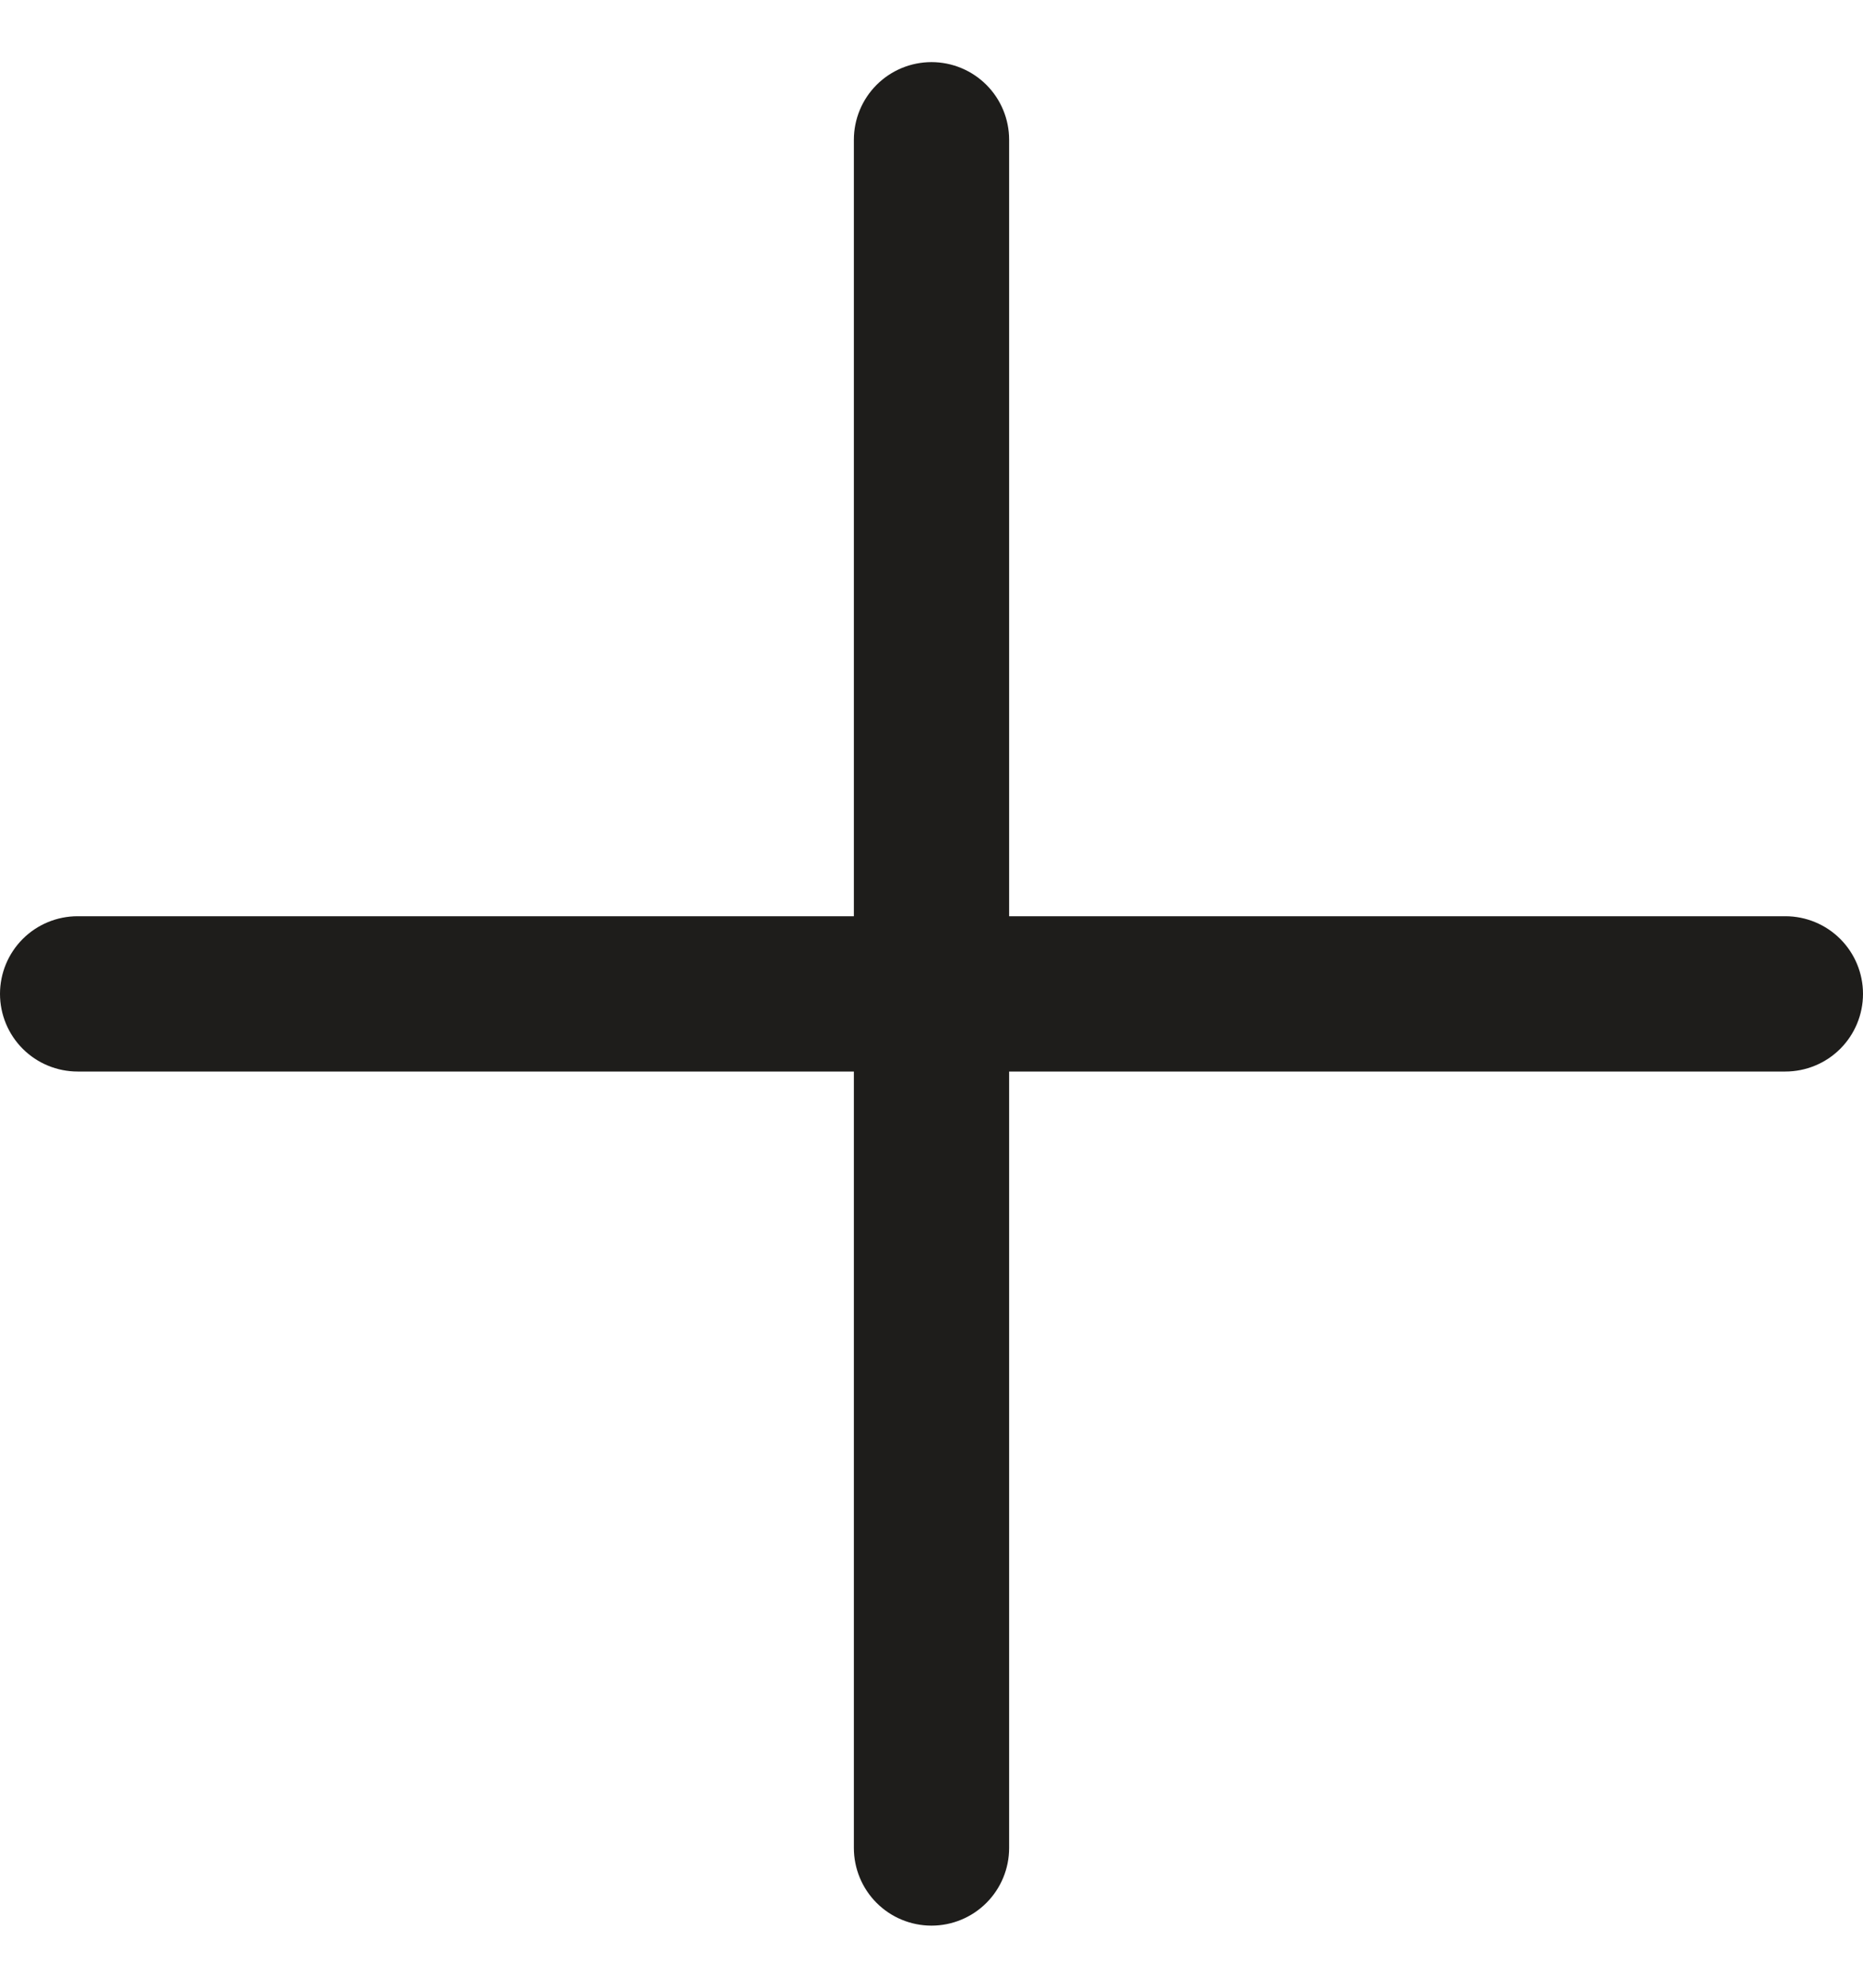 <svg width="15" height="16" viewBox="0 0 15 16" fill="none" xmlns="http://www.w3.org/2000/svg">
<g id="Group">
<path id="Vector" d="M14.375 7.375H8.125V1.125C8.125 0.959 8.059 0.8 7.942 0.683C7.825 0.566 7.666 0.5 7.5 0.5C7.334 0.5 7.175 0.566 7.058 0.683C6.941 0.8 6.875 0.959 6.875 1.125V7.375H0.625C0.459 7.375 0.3 7.441 0.183 7.558C0.066 7.675 0 7.834 0 8C0 8.166 0.066 8.325 0.183 8.442C0.3 8.559 0.459 8.625 0.625 8.625H6.875V14.875C6.875 15.041 6.941 15.2 7.058 15.317C7.175 15.434 7.334 15.5 7.5 15.5C7.666 15.5 7.825 15.434 7.942 15.317C8.059 15.2 8.125 15.041 8.125 14.875V8.625H14.375C14.541 8.625 14.7 8.559 14.817 8.442C14.934 8.325 15 8.166 15 8C15 7.834 14.934 7.675 14.817 7.558C14.7 7.441 14.541 7.375 14.375 7.375Z" fill="#1E1D1B"/>
</g>
</svg>
